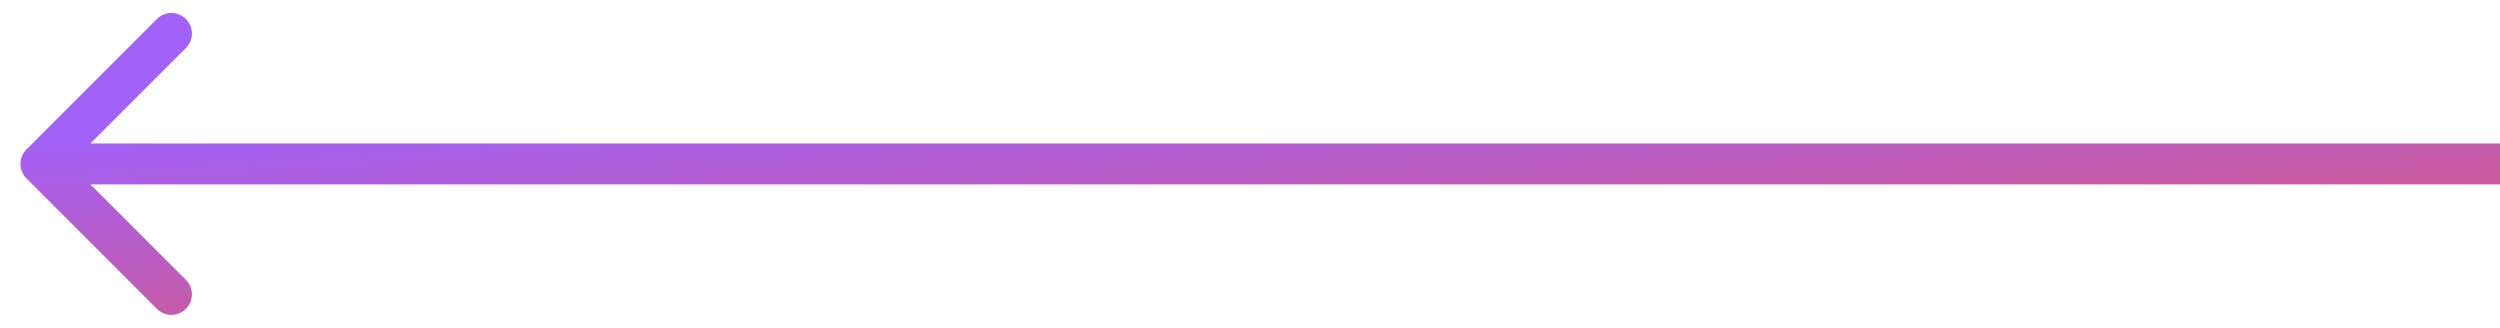 <svg width="61" height="8" fill="none" xmlns="http://www.w3.org/2000/svg"><path d="M.646 3.646a.5.5 0 0 0 0 .708l3.182 3.182a.5.5 0 1 0 .708-.708L1.707 4l2.829-2.828a.5.5 0 1 0-.708-.708L.646 3.646ZM1 4.5h60v-1H1v1Z" fill="url(#a)"/><defs><linearGradient id="a" x1="86.5" y1="4.033" x2="86.051" y2="-2.484" gradientUnits="userSpaceOnUse"><stop stop-color="#D65986"/><stop offset="1" stop-color="#A261F9"/></linearGradient></defs></svg>